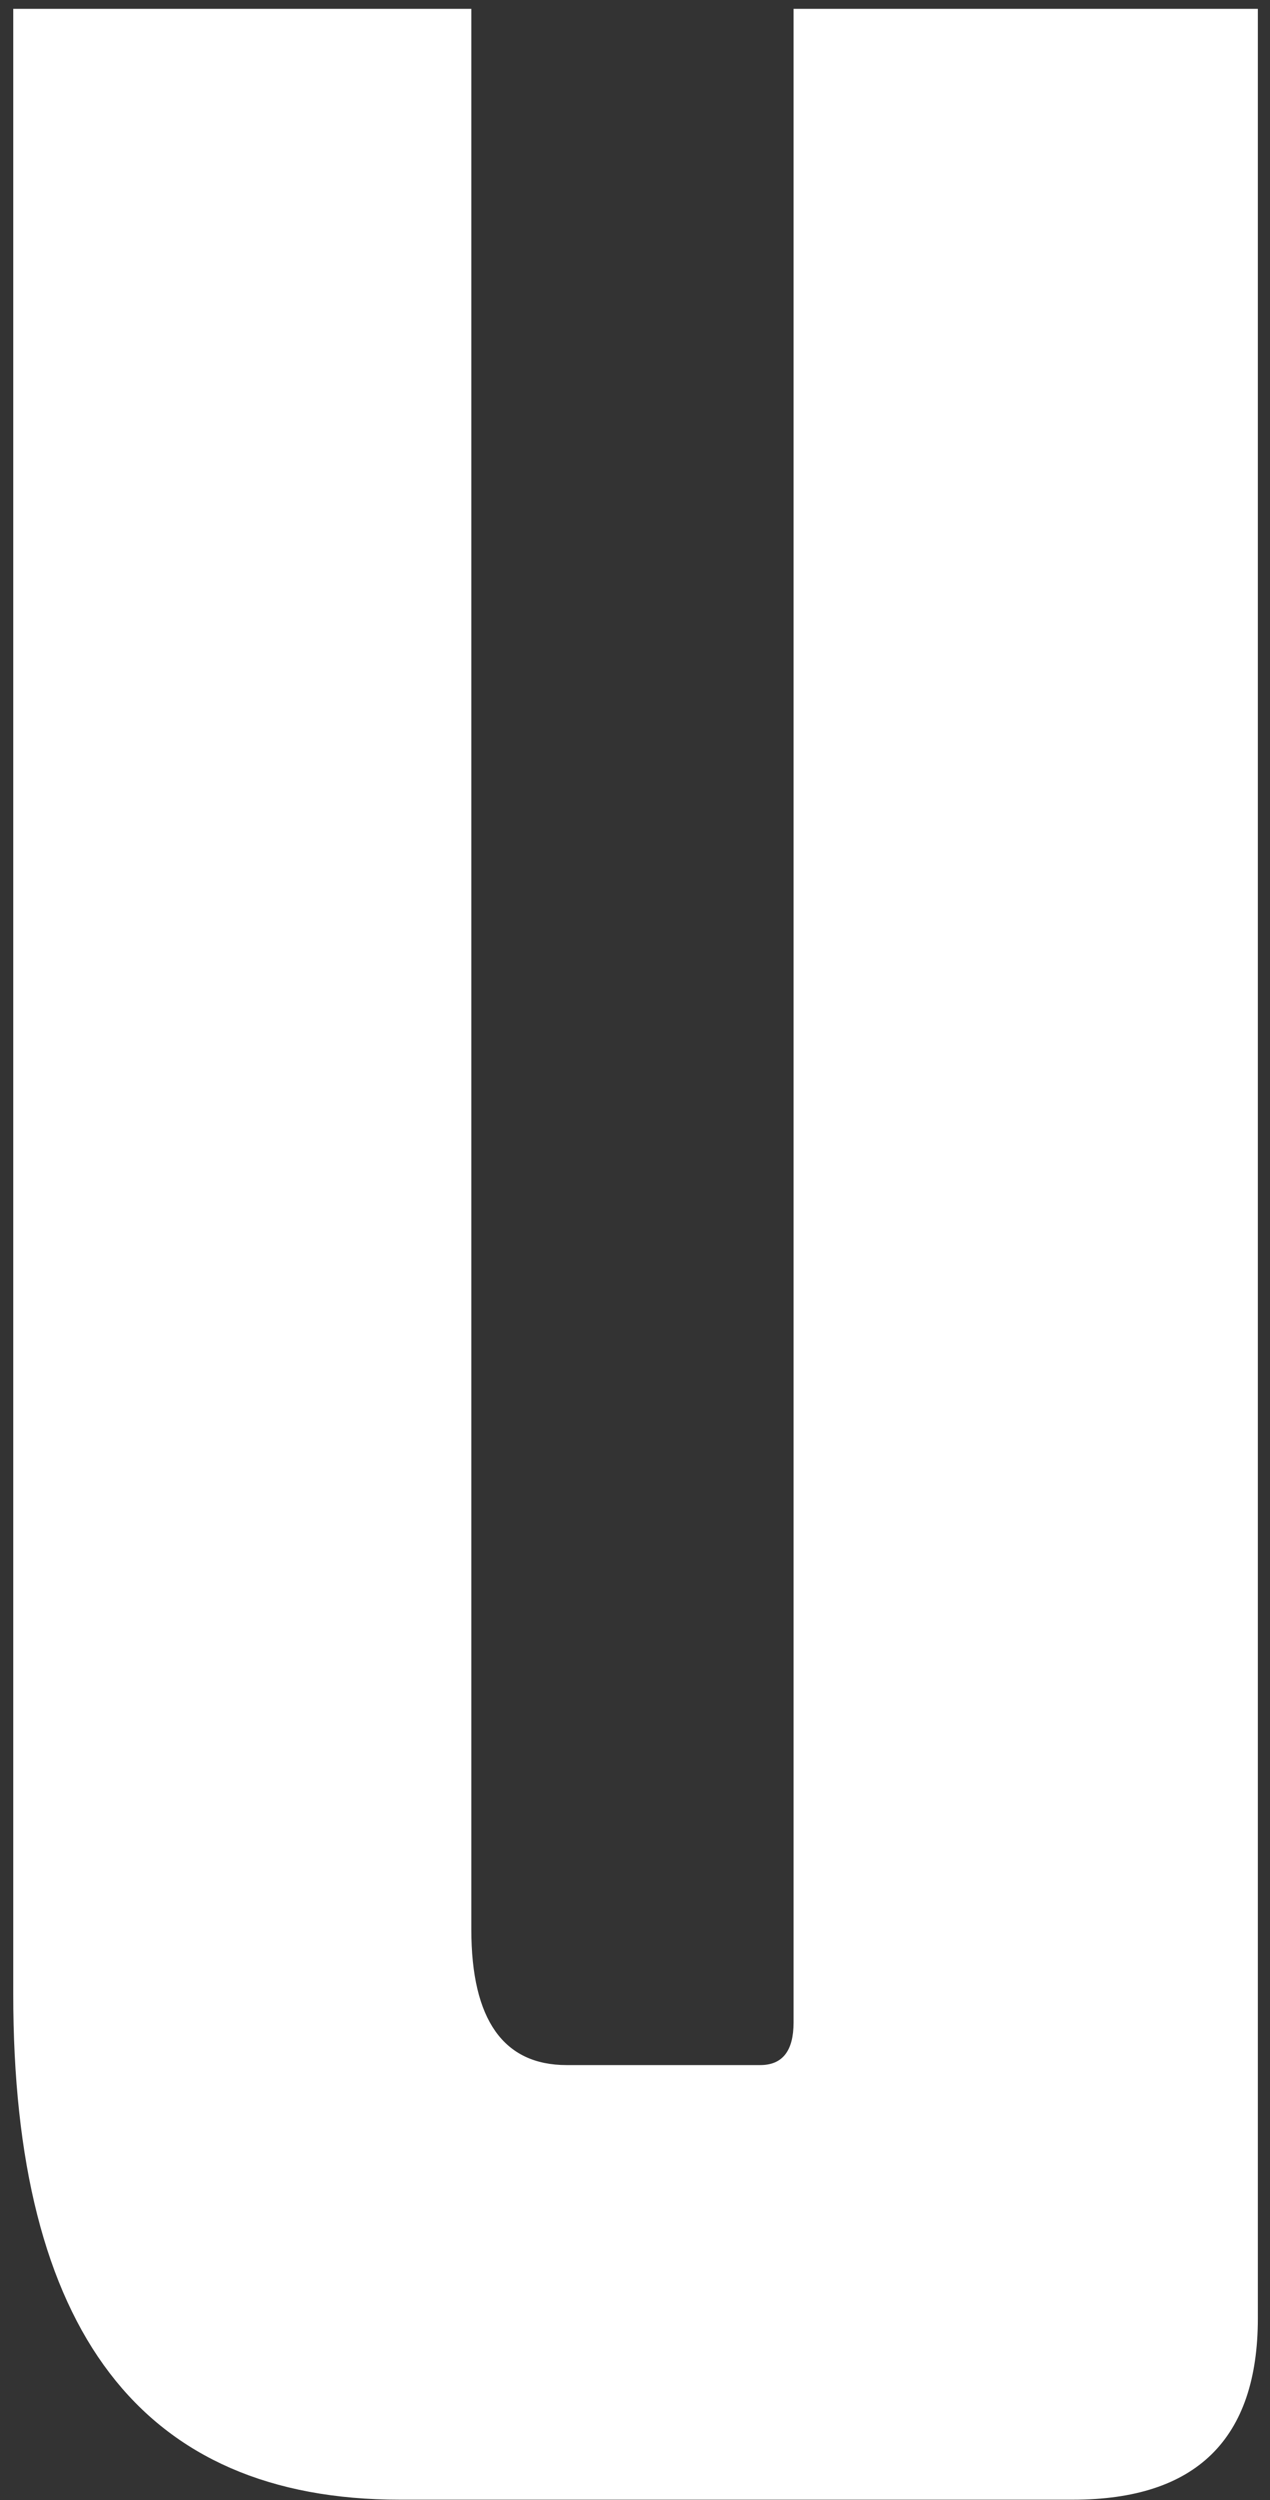 <svg width="92" height="181" viewBox="0 0 92 181" fill="none" xmlns="http://www.w3.org/2000/svg">
<rect x="0" y="0" width="92" height="181" fill="#333333" stroke="none"/>
<path d="M91.12 167.828C91.12 176.594 86.631 180.96 77.722 180.96H28.965C10.272 180.96 0.937 168.74 0.96 144.3V0.64H34.144V139.692C34.144 146.241 36.492 149.498 41.05 149.498H55.07C56.693 149.498 57.487 148.458 57.487 146.414V0.64H91.12V167.828Z" fill="white"/>
</svg>
